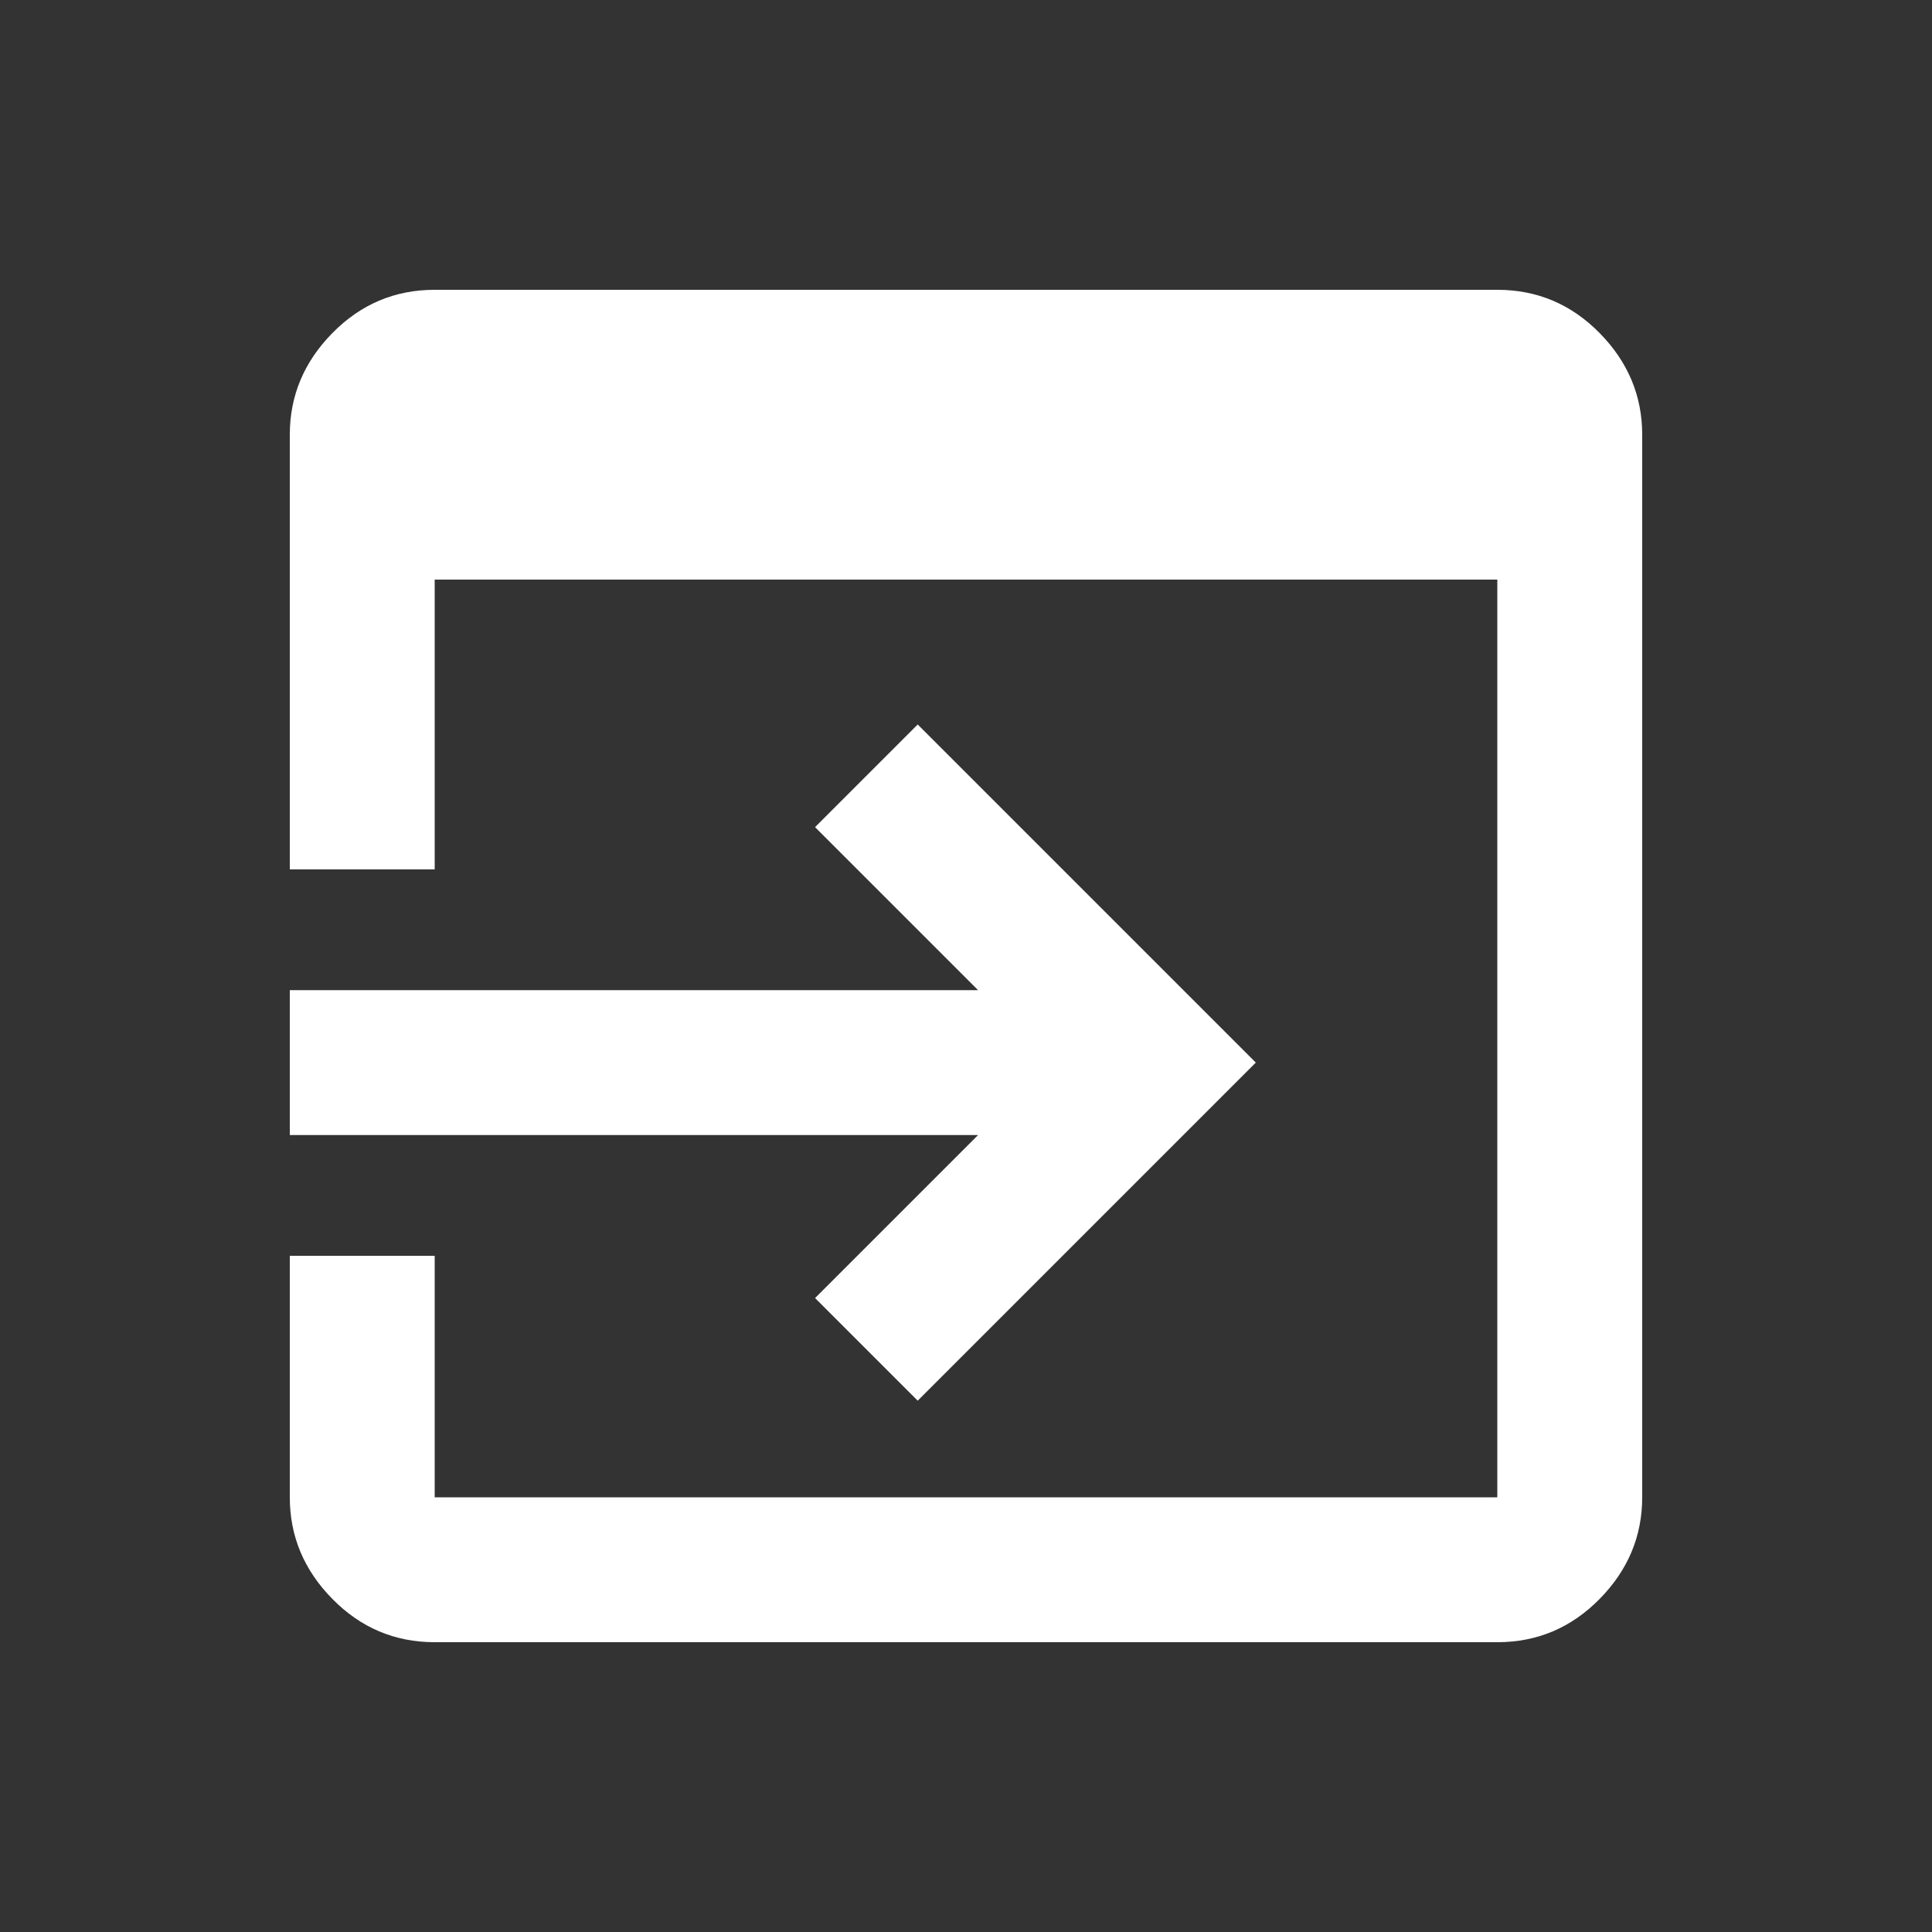 <svg xmlns="http://www.w3.org/2000/svg" height="20px" viewBox="0 -960 960 960" width="20px" fill="#fff"><rect x="0" y="-960" width="960" height="960" fill="#333333" stroke="none"/><path d="M216-144q-29.7 0-50.85-21.5Q144-187 144-216v-120h72v120h528v-456H216v144h-72v-216q0-29 21.15-50.5T216-816h528q29.7 0 50.85 21.5Q816-773 816-744v528q0 29-21.15 50.5T744-144H216Zm240-120-51-51 81-81H144v-72h342l-81-81 51-51 168 168-168 168Z"/></svg>